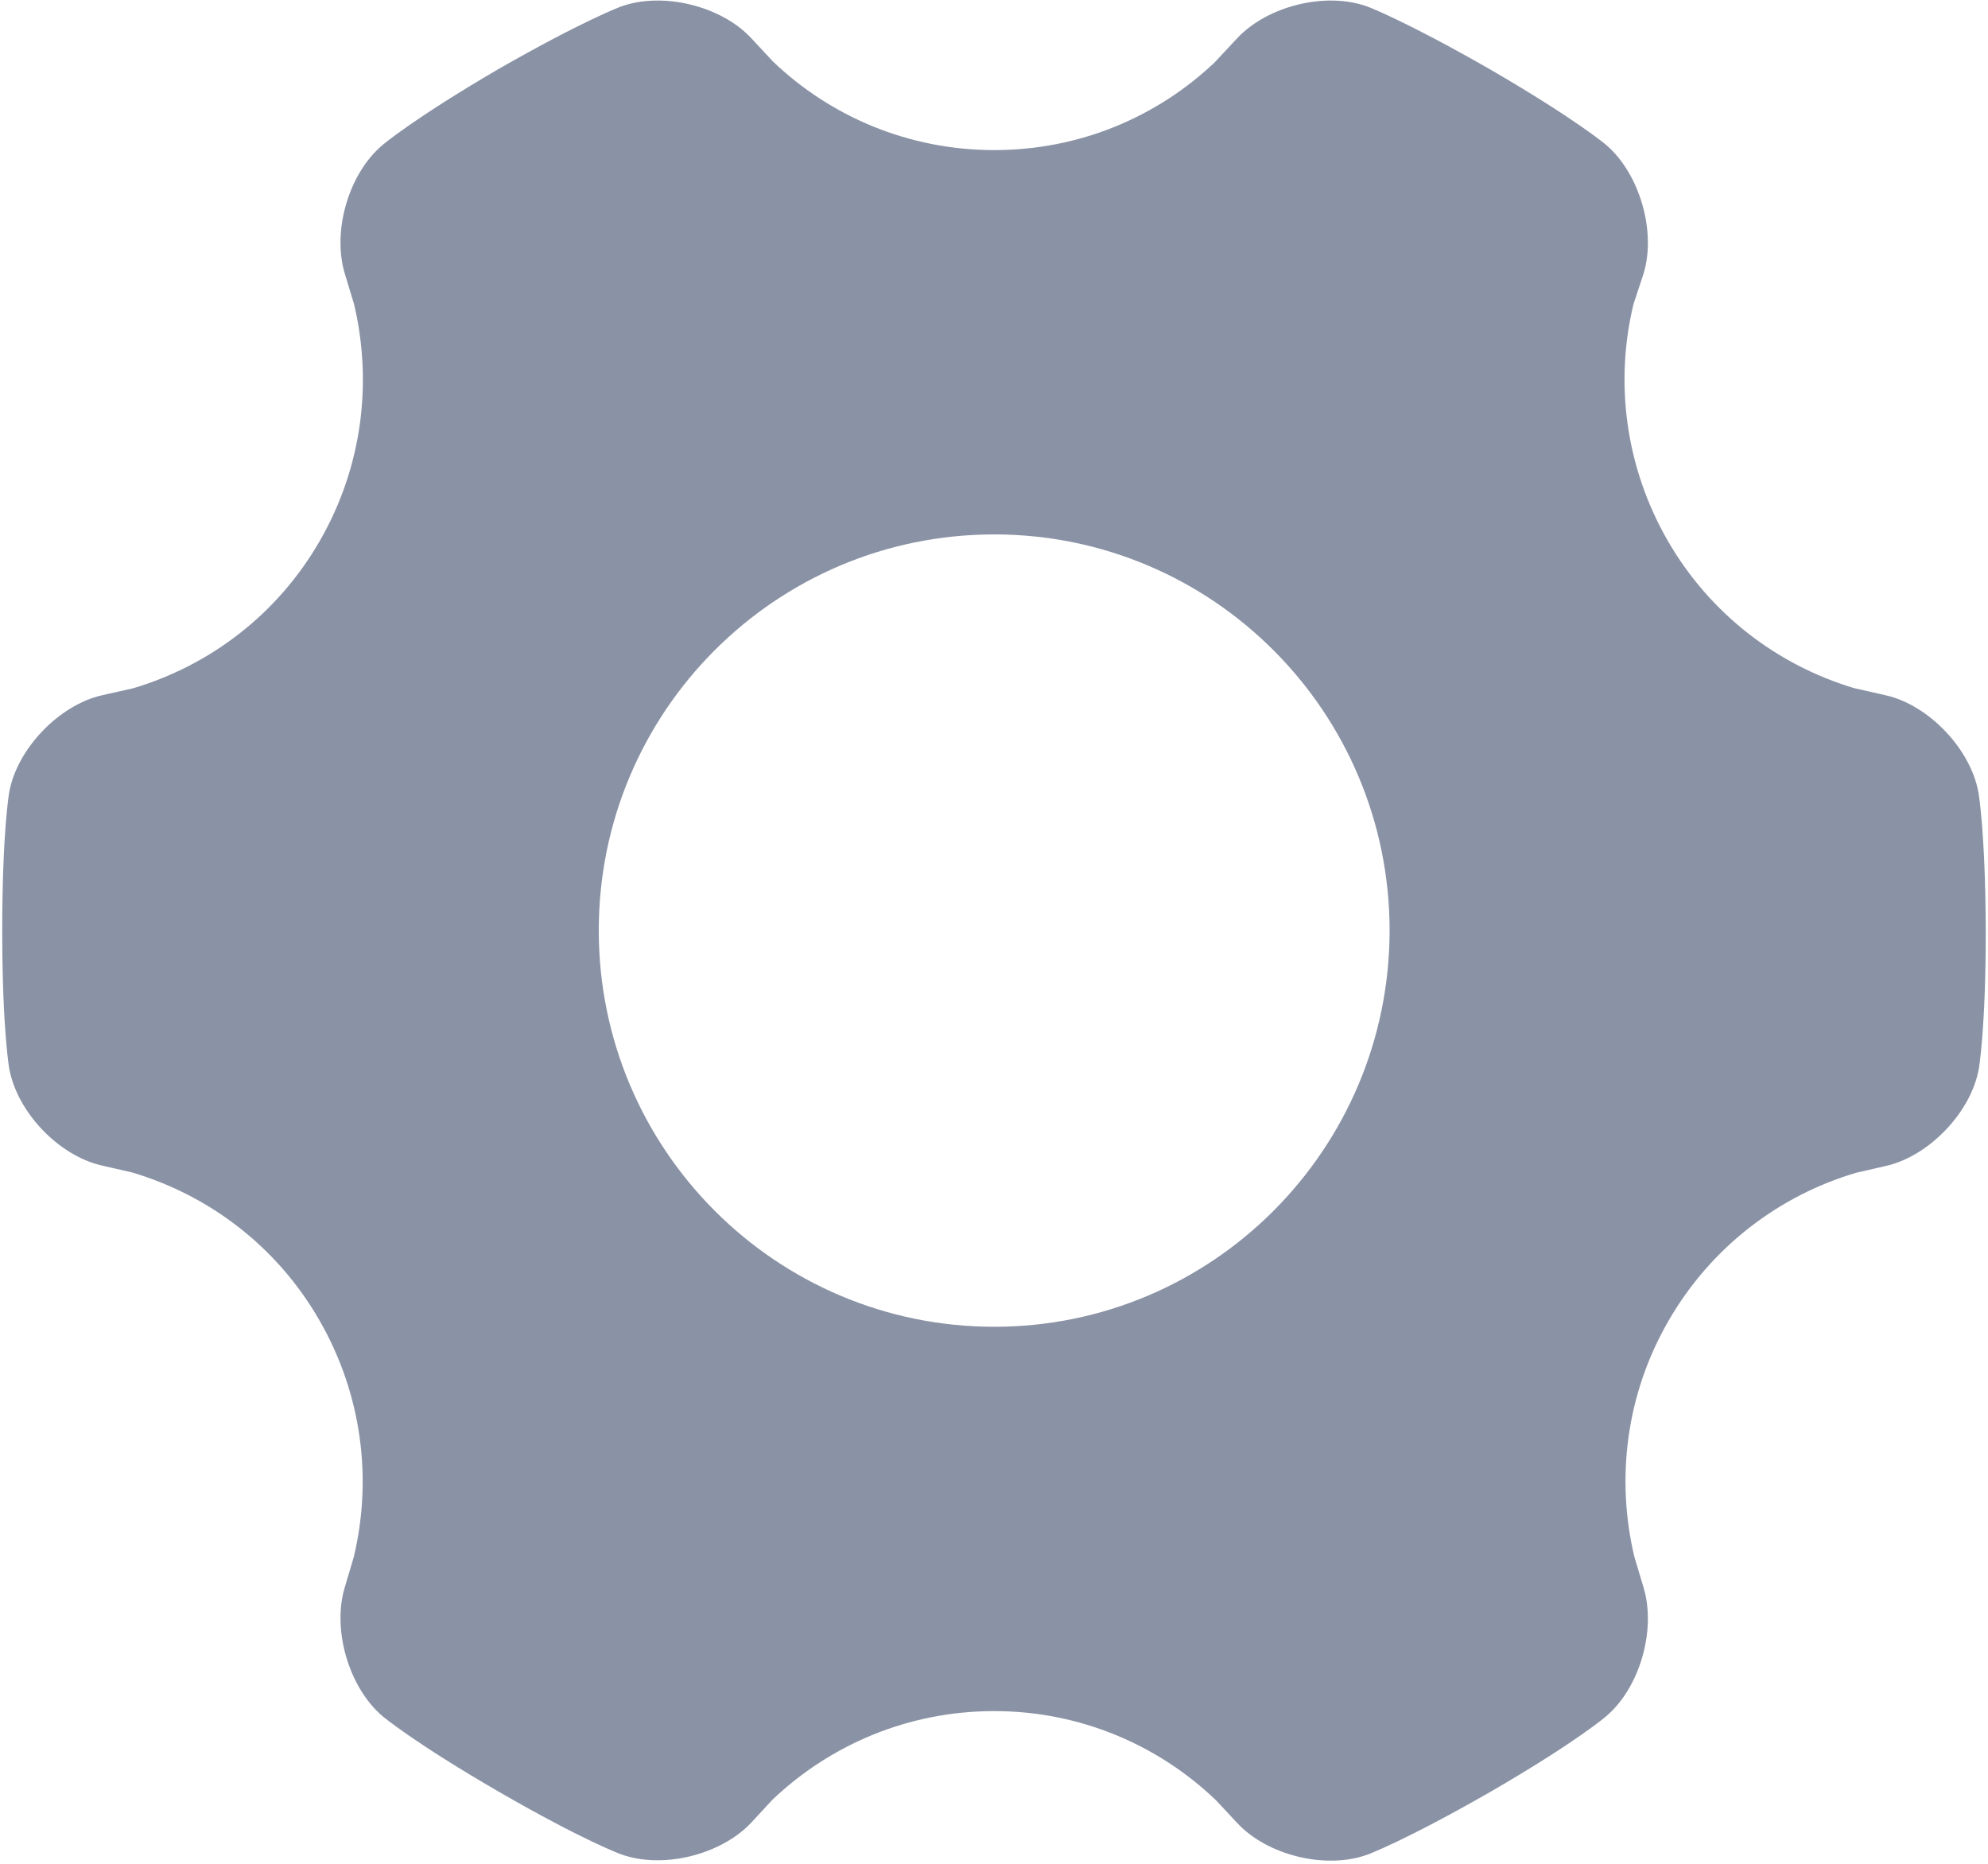 <?xml version="1.0" encoding="UTF-8"?>
<svg width="16px" height="15px" viewBox="0 0 16 15" version="1.1" xmlns="http://www.w3.org/2000/svg" xmlns:xlink="http://www.w3.org/1999/xlink">
    <!-- Generator: Sketch 58 (84663) - https://sketch.com -->
    <title>设置 (2)</title>
    <desc>Created with Sketch.</desc>
    <g id="页面-1" stroke="none" stroke-width="1" fill="none" fill-rule="evenodd">
        <g id="组件" transform="translate(-26, -298)" fill="#8A92A5" fill-rule="nonzero">
            <g id="设置-(2)" transform="translate(26, 298)">
                <path d="M15.923,6.377 C15.86,6.029 15.525,5.675 15.178,5.596 L14.918,5.537 C14.308,5.352 13.766,4.947 13.422,4.351 C13.078,3.752 12.996,3.071 13.147,2.447 L13.228,2.202 C13.331,1.863 13.197,1.396 12.924,1.164 C12.924,1.164 12.68,0.957 11.992,0.558 C11.303,0.163 11.006,0.053 11.006,0.053 C10.671,-0.069 10.202,0.047 9.958,0.307 L9.776,0.502 C9.313,0.941 8.69,1.208 8.002,1.208 C7.313,1.208 6.684,0.938 6.221,0.495 L6.046,0.307 C5.805,0.047 5.332,-0.069 4.997,0.053 C4.997,0.053 4.697,0.163 4.008,0.558 C3.32,0.96 3.079,1.167 3.079,1.167 C2.806,1.396 2.672,1.86 2.775,2.202 L2.85,2.45 C2.997,3.074 2.919,3.752 2.575,4.351 C2.231,4.95 1.683,5.358 1.069,5.54 L0.819,5.596 C0.475,5.675 0.137,6.026 0.074,6.377 C0.074,6.377 0.018,6.691 0.018,7.488 C0.018,8.285 0.074,8.598 0.074,8.598 C0.137,8.95 0.472,9.301 0.819,9.38 L1.063,9.436 C1.677,9.618 2.227,10.026 2.572,10.628 C2.916,11.227 2.997,11.908 2.847,12.532 L2.775,12.774 C2.672,13.113 2.806,13.58 3.079,13.812 C3.079,13.812 3.323,14.019 4.011,14.418 C4.7,14.816 4.997,14.923 4.997,14.923 C5.332,15.045 5.801,14.929 6.046,14.669 L6.218,14.483 C6.684,14.041 7.31,13.771 8.002,13.771 C8.693,13.771 9.322,14.044 9.785,14.487 L9.958,14.672 C10.199,14.932 10.671,15.048 11.006,14.926 C11.006,14.926 11.306,14.816 11.995,14.421 C12.684,14.022 12.924,13.815 12.924,13.815 C13.197,13.586 13.331,13.119 13.228,12.777 L13.153,12.526 C13.006,11.905 13.084,11.227 13.428,10.631 C13.773,10.032 14.323,9.621 14.937,9.439 L15.181,9.383 C15.525,9.304 15.863,8.953 15.926,8.602 C15.926,8.602 15.982,8.288 15.982,7.491 C15.979,6.691 15.923,6.377 15.923,6.377 Z M8.002,10.678 C6.246,10.678 4.819,9.251 4.819,7.488 C4.819,5.728 6.243,4.301 8.002,4.301 C9.757,4.301 11.184,5.728 11.184,7.491 C11.181,9.251 9.757,10.678 8.002,10.678 Z" id="形状"></path>
            </g>
        </g>
    </g>
</svg>